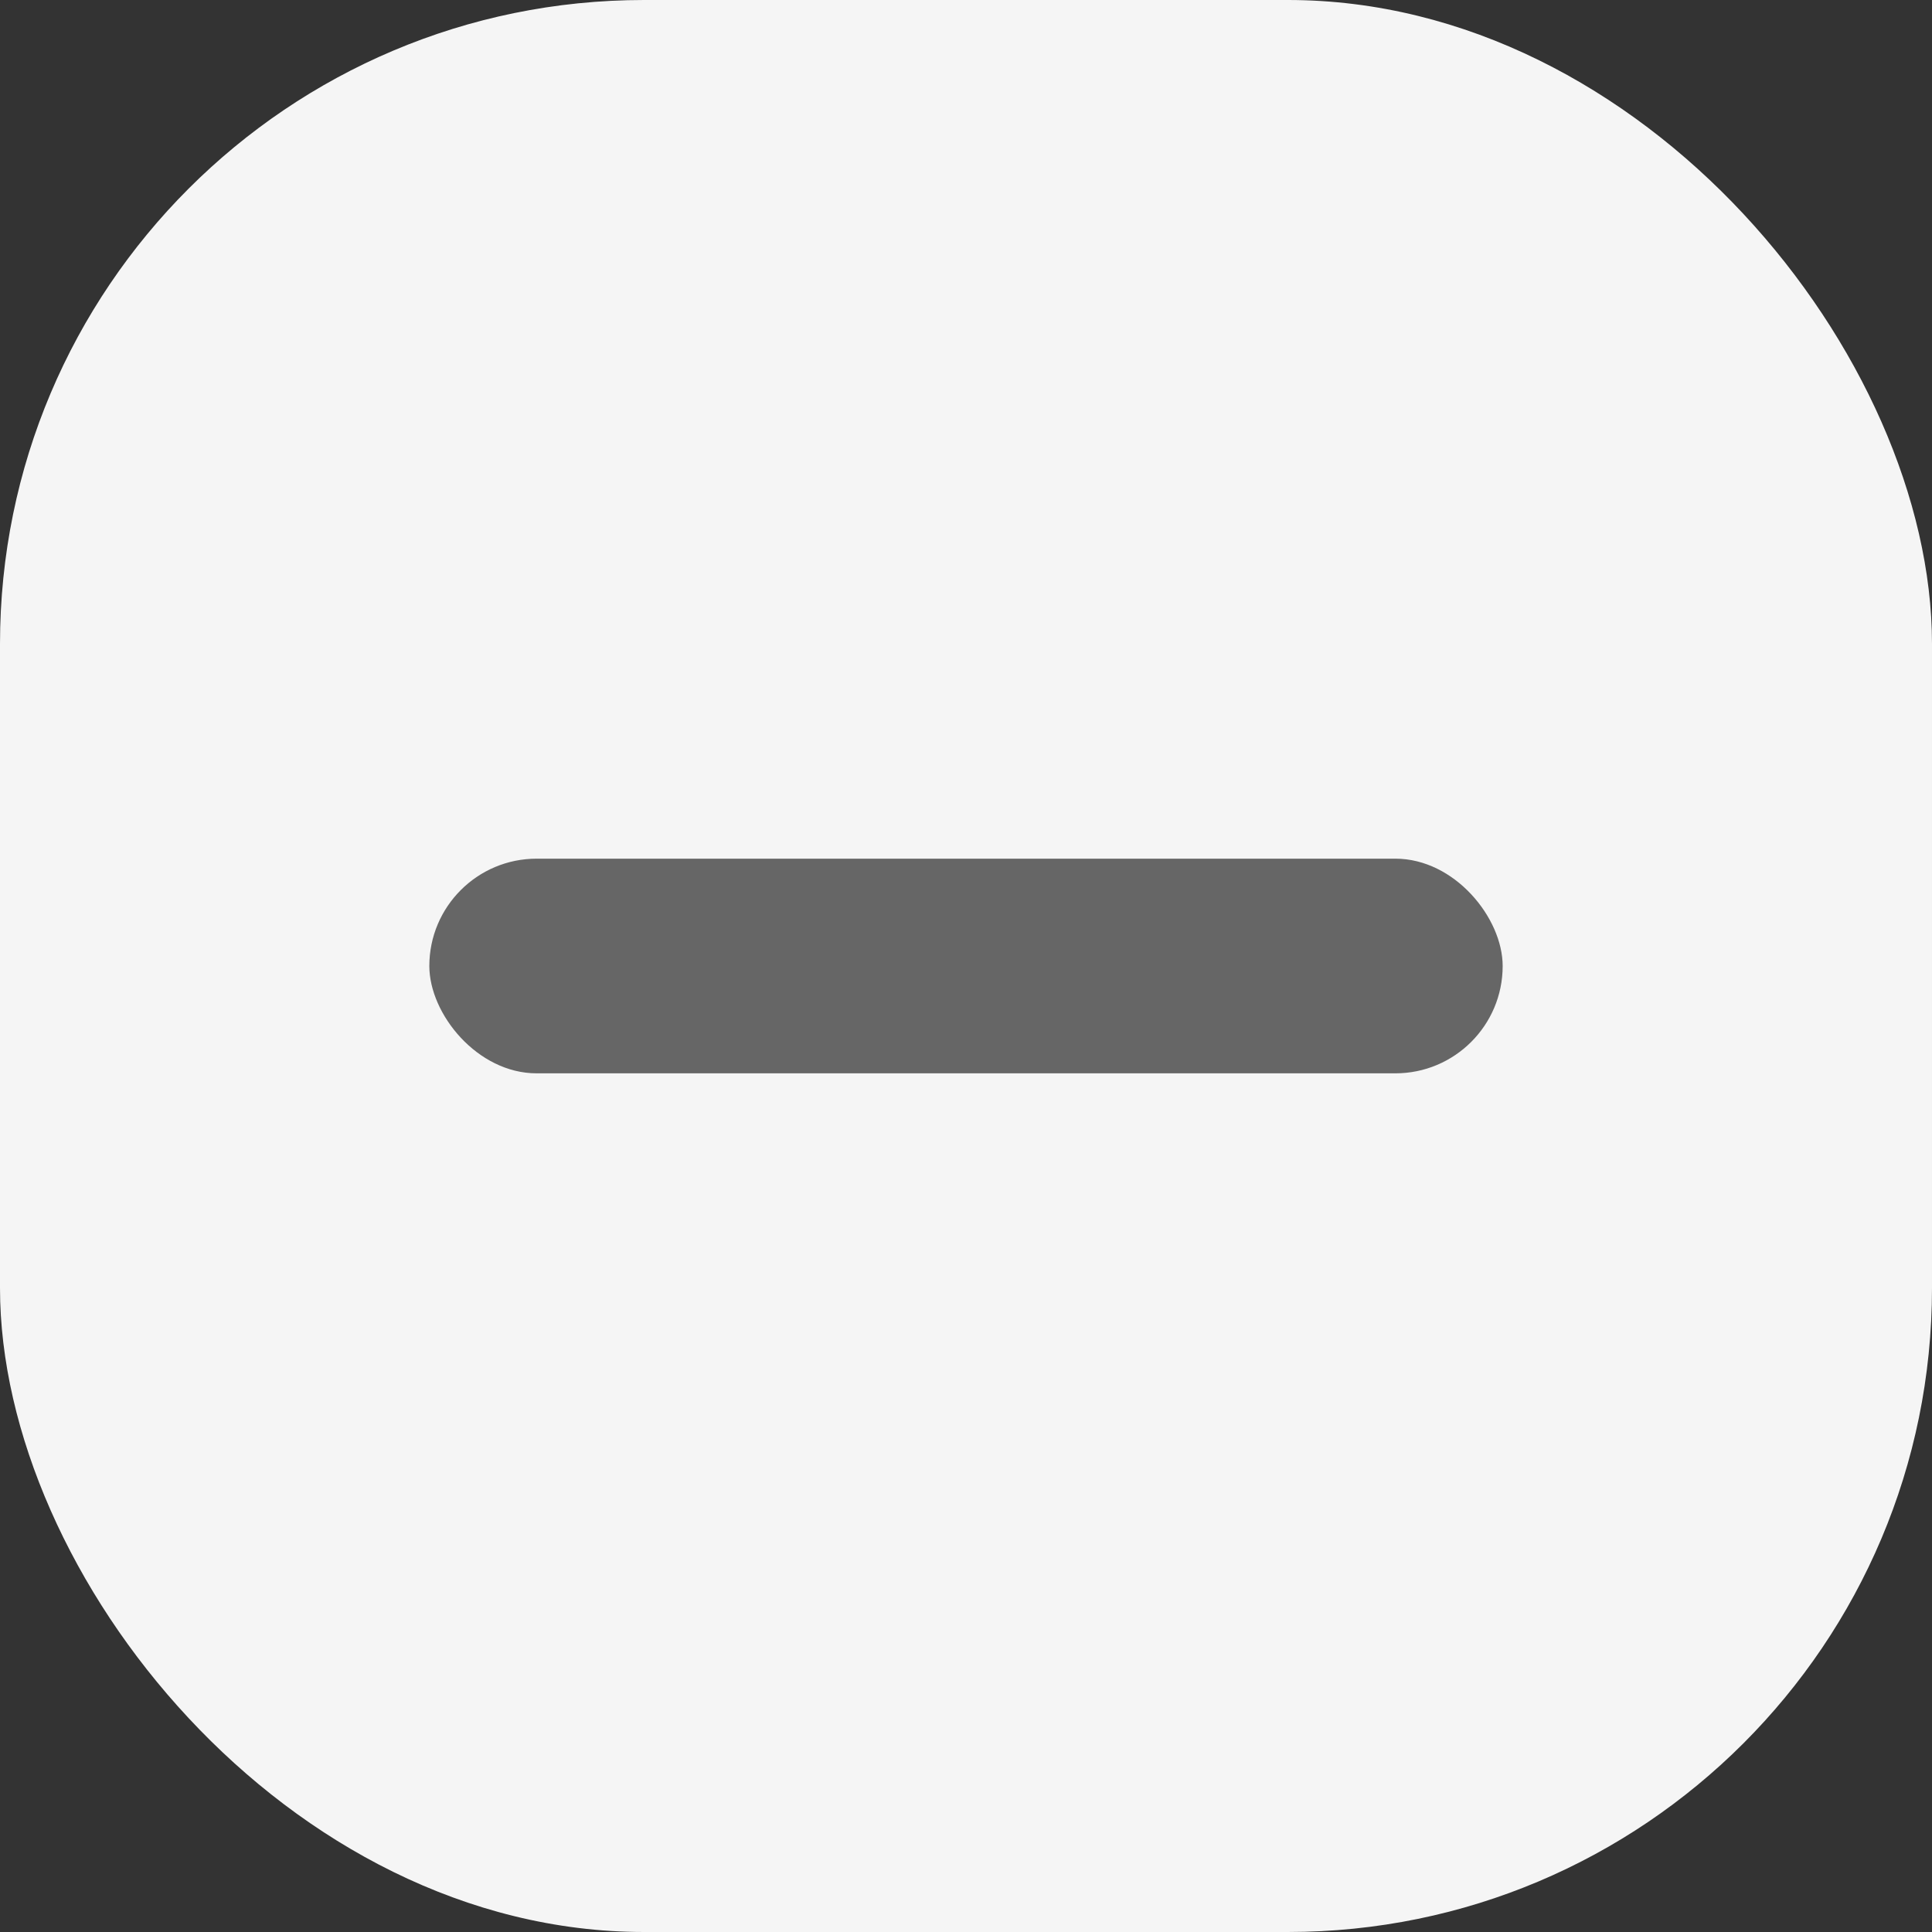 <svg xmlns="http://www.w3.org/2000/svg" width="36" height="36" viewBox="0 0 36 36">
  <rect x="0" y="0" width="36" height="36" fill="#333333" stroke="none"/>
  <g id="btn_ico_del" transform="translate(-1394 -1336)">
    <rect id="사각형_12" data-name="사각형 12" width="36" height="36" rx="12" transform="translate(1394 1336)" fill="#f5f5f5"/>
    <rect id="사각형_57" data-name="사각형 57" width="20" height="4" rx="2" transform="translate(1402 1352)" fill="#666"/>
  </g>
</svg>
